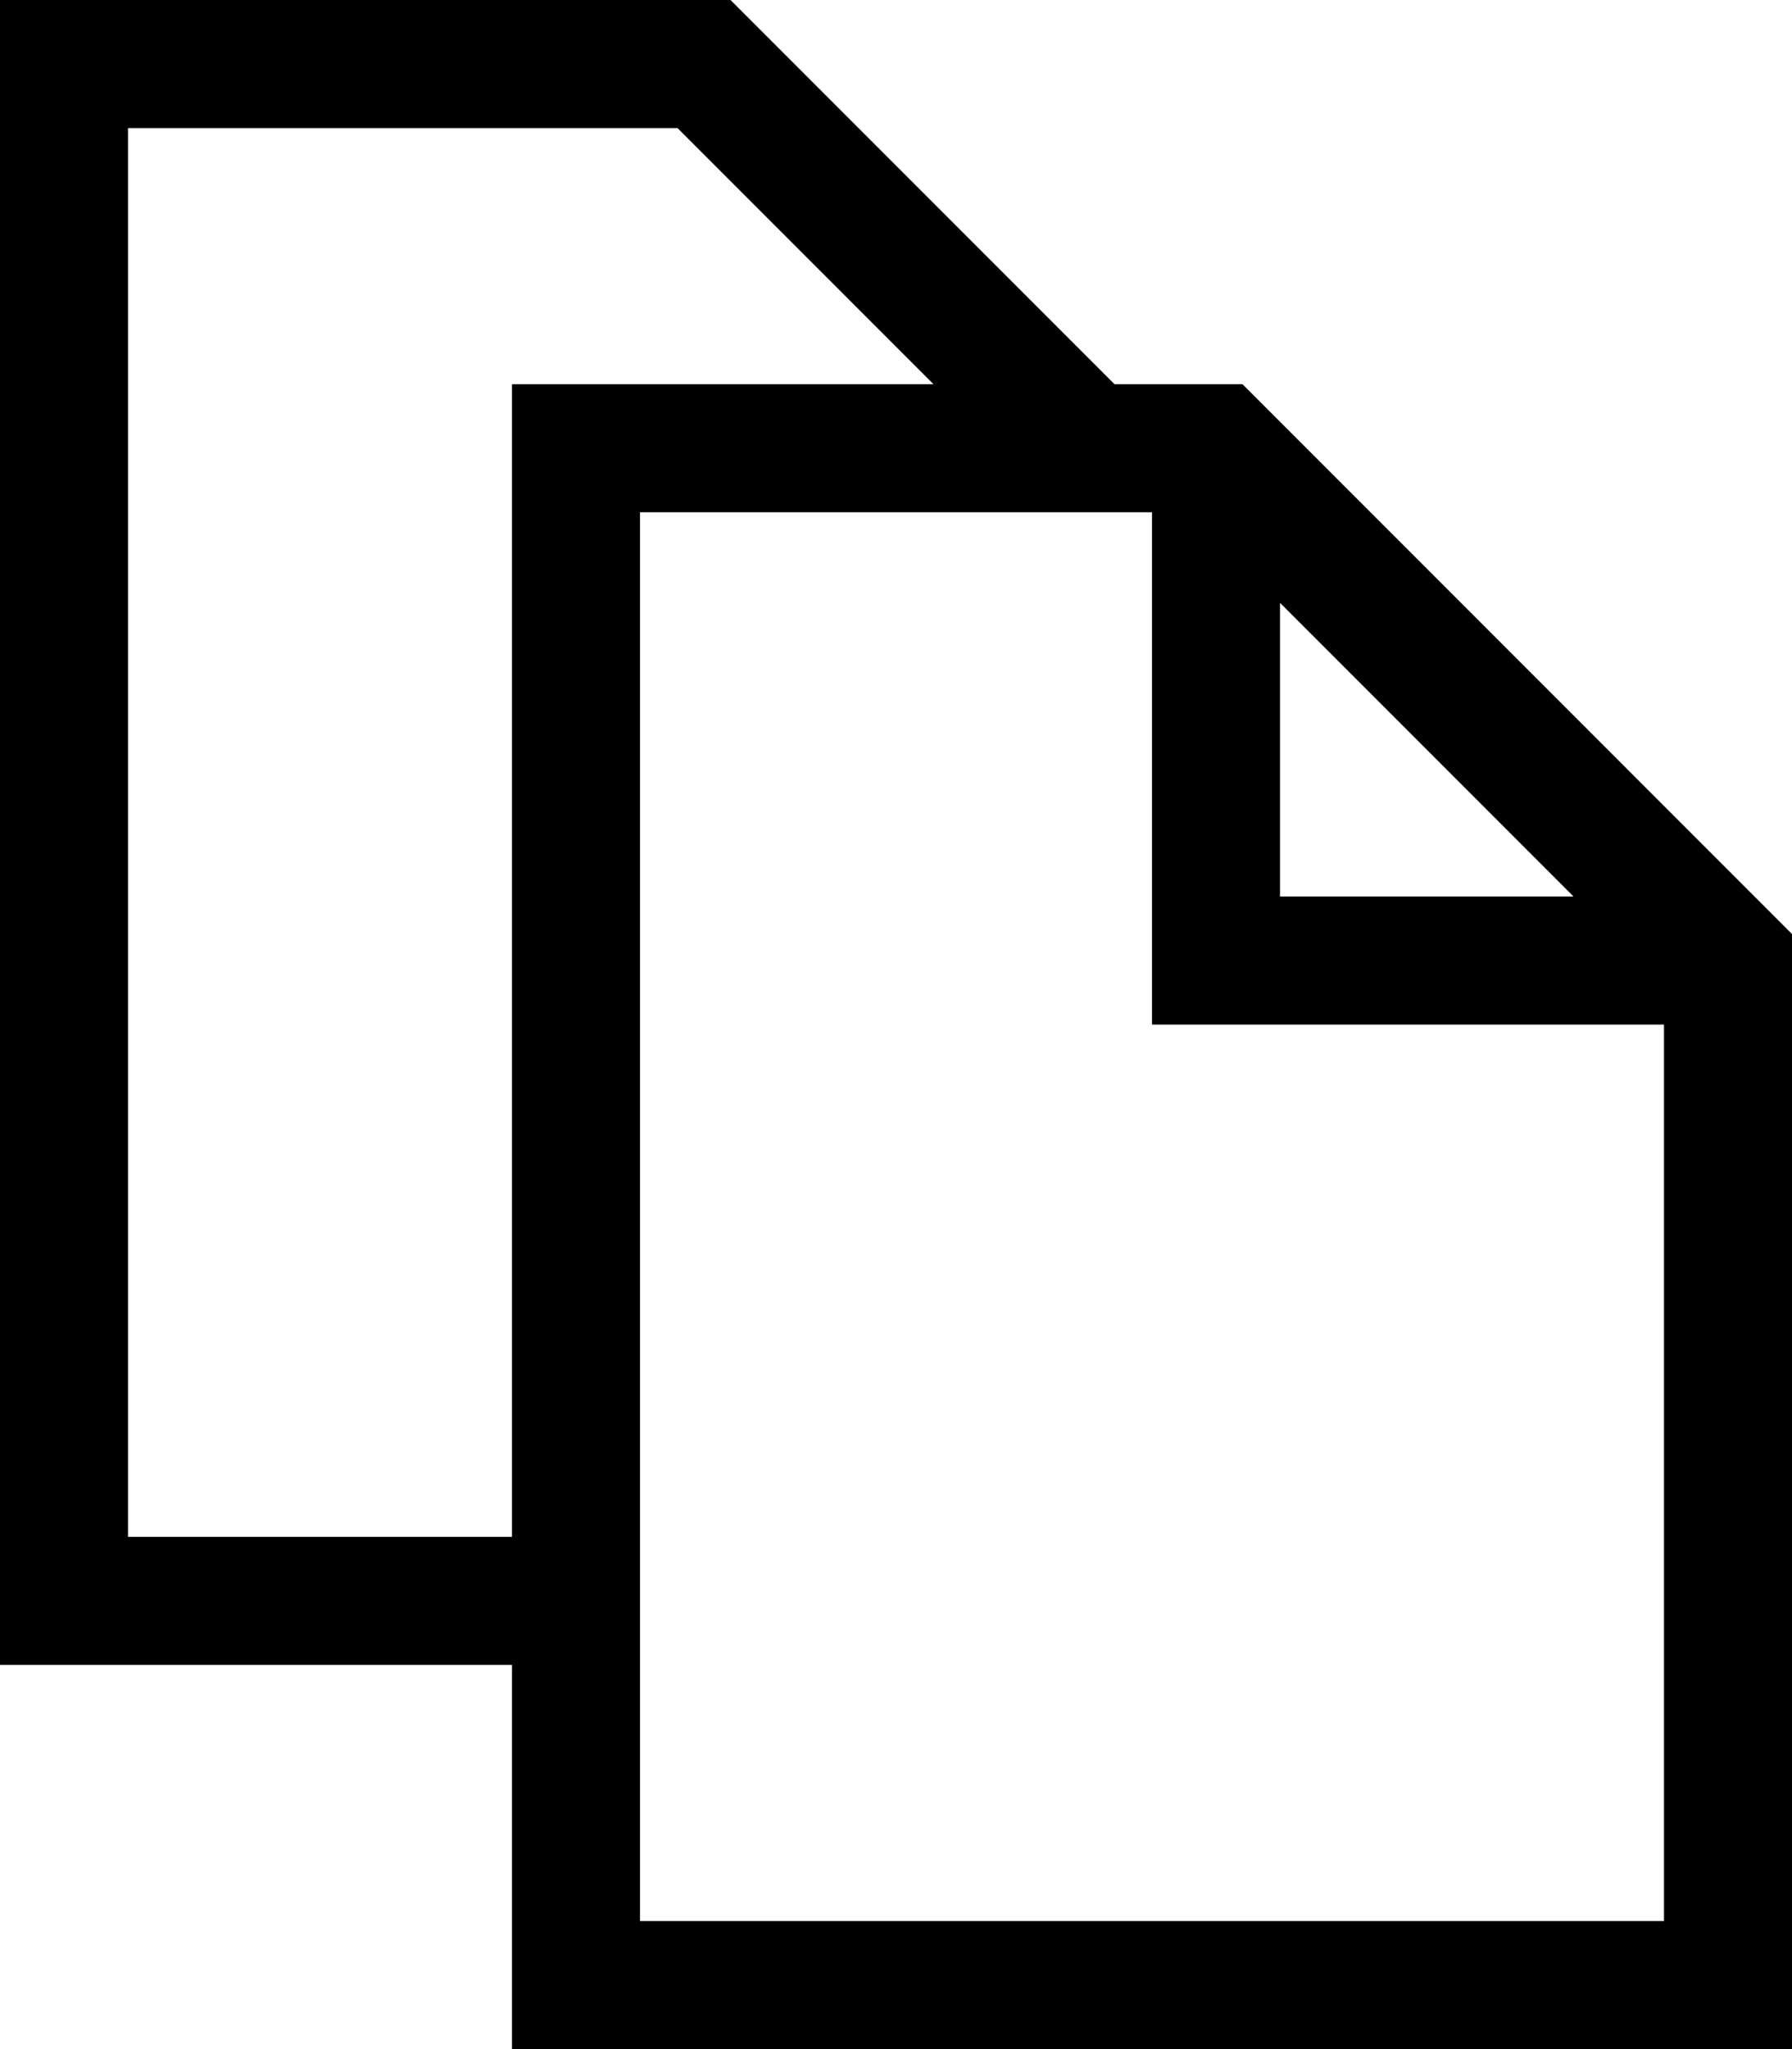 <svg xmlns="http://www.w3.org/2000/svg" viewBox="0 0 875 1000"><path d="M606.689 187.5h-62.5L356.689 0H0v812.5h250V1000h625V455.811L606.689 187.5zM625 294.189L768.311 437.5H625V294.189zM62.5 750V62.5h268.311l125 125H250V750H62.5zm250 187.5V250h250v250h250v437.5h-500z"/></svg>